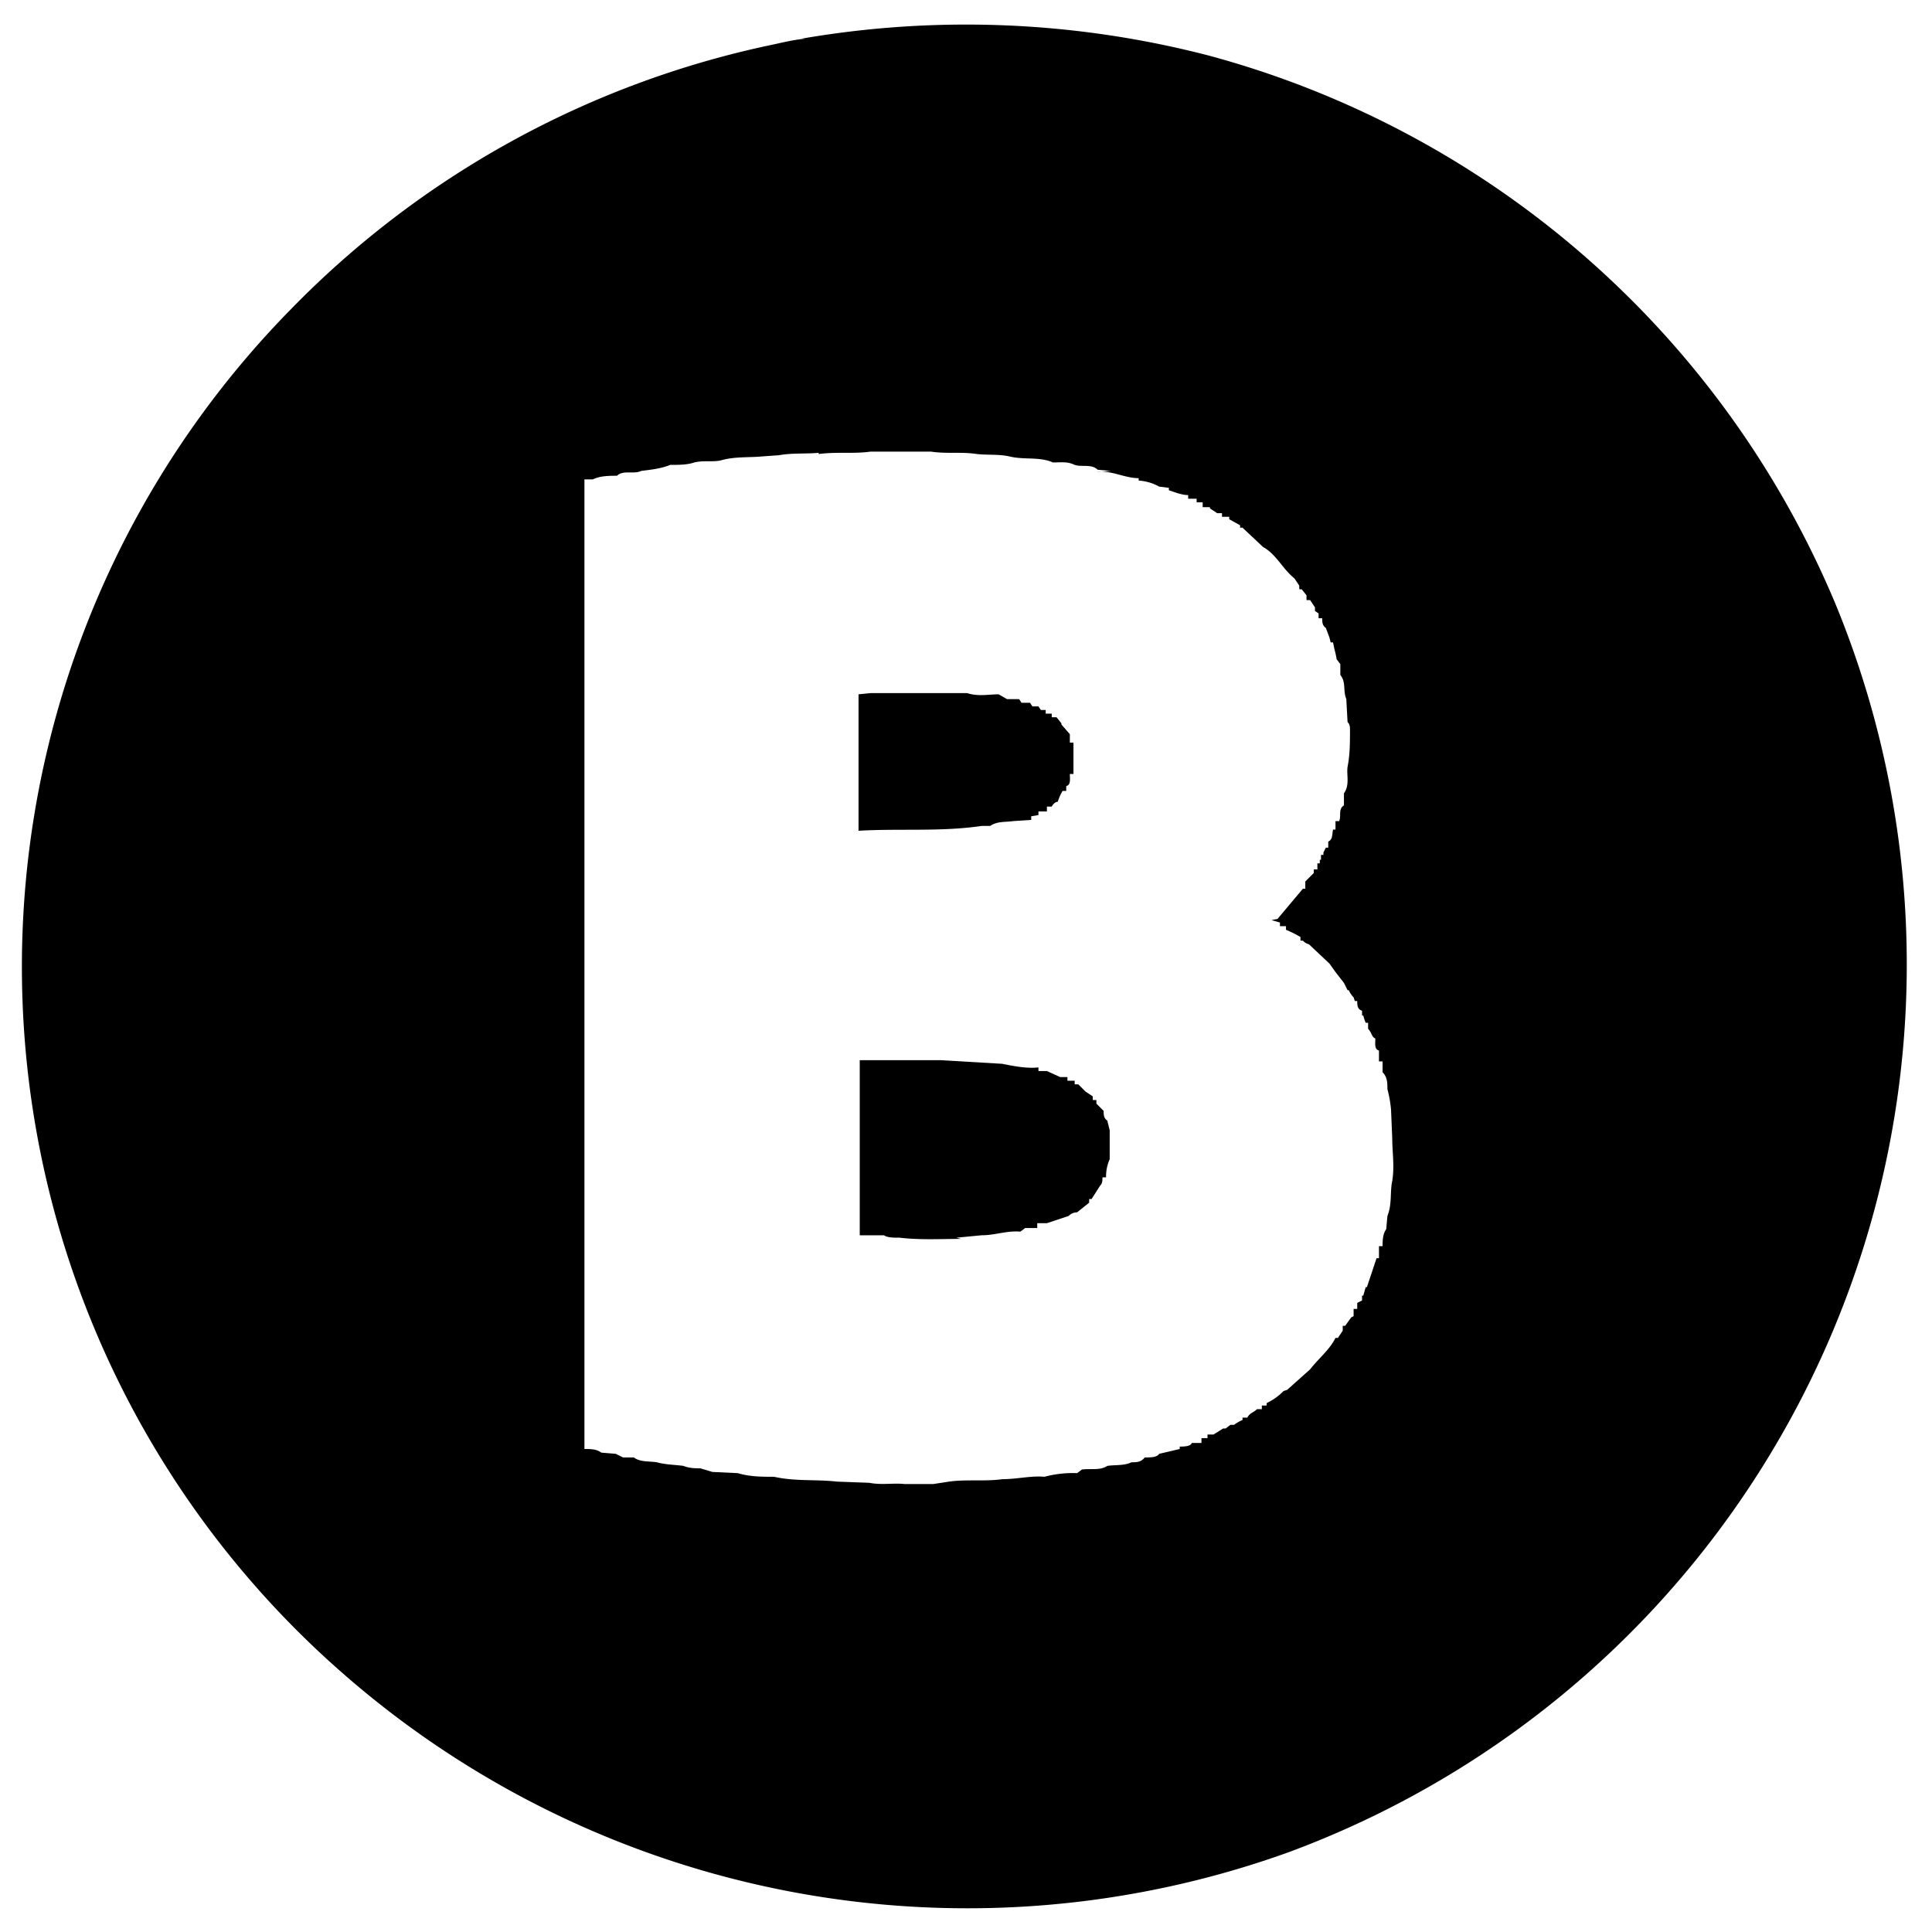 <svg xmlns="http://www.w3.org/2000/svg" width="16" height="16" fill="currentColor" class="bi bi-default" viewBox="0 0 16 16">
  <path d="M6.64.32a8 8 0 0 1 3.37.14A7.84 7.84 0 0 1 15.2 5a7.84 7.84 0 0 1-4.53 10.34 7.85 7.85 0 0 1-7.84-1.49 7.77 7.77 0 0 1-.42-11.29A7.8 7.8 0 0 1 6.35.38c.1-.02.21-.05.32-.06zm.14 3.43c-.1.01-.22 0-.33.02l-.14.01c-.1.01-.22 0-.33.03-.07.02-.15 0-.23.02-.06.02-.13.02-.2.02-.07.03-.16.04-.24.05-.06.03-.15-.01-.2.04-.06 0-.14 0-.2.03h-.07V12c.05 0 .1 0 .14.03l.12.01.06.03h.09c.05.04.13.03.19.04.07.02.15.02.22.03.05.02.1.02.14.02l.1.03.21.01c.1.03.2.03.3.03.18.04.35.02.52.04l.27.01c.1.02.2 0 .29.01h.24l.13-.02c.14-.02.3 0 .44-.02.12 0 .24-.03.35-.02a.9.9 0 0 1 .27-.03l.04-.03c.07-.01.15.01.21-.03.06-.01.14 0 .2-.03.04 0 .08 0 .11-.04.05 0 .1 0 .12-.03l.17-.04v-.02c.03 0 .09 0 .1-.03h.08v-.04H10v-.03h.05l.08-.05h.02l.04-.03h.03a.3.3 0 0 1 .07-.04v-.02h.04c.02-.04.05-.04.08-.07h.04v-.03h.04v-.02c.06-.03.1-.06.14-.1l.03-.01.19-.17c.07-.09.16-.16.21-.26h.02l.04-.06v-.04h.02l.05-.07.02-.01v-.06h.03v-.05l.04-.02v-.04h.01l.02-.07h.01l.08-.24h.02v-.1h.03c0-.04 0-.1.03-.14l.01-.11c.04-.1.02-.2.04-.29.02-.12 0-.24 0-.35l-.01-.24a1 1 0 0 0-.03-.17c0-.05 0-.1-.04-.14v-.09h-.03V8.7c-.04-.01-.03-.06-.03-.1-.03-.01-.03-.05-.06-.08v-.05h-.02a.4.4 0 0 1-.02-.06h-.01v-.04c-.04-.01-.04-.05-.04-.08h-.02l-.01-.03a.2.2 0 0 1-.04-.06h-.01l-.03-.06-.07-.09-.05-.07-.17-.16a.1.1 0 0 1-.05-.03h-.02v-.03a1 1 0 0 0-.12-.06v-.03h-.05v-.03l-.07-.02.05-.01.21-.25h.02V7.3l.07-.07V7.2h.03v-.05h.02v-.03h.01v-.04h.02v-.02l.02-.04H11v-.05c.04-.02.03-.06.04-.1h.02V6.8h.03c.02-.04-.01-.1.04-.13v-.1c.05-.07.02-.15.03-.22.02-.1.02-.2.02-.3 0-.03 0-.05-.02-.07l-.01-.18v-.01c-.03-.07 0-.14-.05-.2V5.5l-.03-.04-.01-.05a1 1 0 0 1-.02-.09h-.02l-.01-.04-.03-.08c-.03-.02-.03-.05-.03-.08h-.03v-.04l-.03-.02v-.03l-.04-.06h-.03v-.04l-.04-.05h-.02v-.03l-.04-.06c-.1-.08-.15-.2-.26-.26l-.17-.16h-.02v-.02l-.09-.05v-.02h-.06v-.03h-.04l-.06-.04V4.2h-.06v-.04h-.05v-.03h-.07V4.1c-.05 0-.1-.02-.16-.04v-.02l-.08-.01a.4.4 0 0 0-.17-.05v-.02c-.12 0-.23-.07-.35-.05l.12-.01-.11-.01c-.05-.05-.13-.02-.19-.04-.06-.03-.12-.02-.18-.02-.11-.05-.24-.02-.36-.05-.09-.02-.18-.01-.27-.02-.13-.02-.25 0-.38-.02h-.5c-.14.02-.28 0-.43.02Zm0 0"/>
  <path d="M7.21 5.74h.8c.09.03.18.01.26.01l.07.04h.1l.02.03h.07l.02.03h.05l.02.03h.04v.03h.05v.03h.04l.04.05V6l.07.08v.07h.03v.26h-.03c0 .04.01.09-.03.1v.04H8.8a.4.4 0 0 0-.04.09c-.02 0-.04.02-.05.04h-.04v.04H8.6v.03l-.06.01v.03l-.15.01c-.07.01-.13 0-.19.04h-.07c-.34.05-.68.02-1.02.04V5.75zm-.09 3.04h.67l.51.03c.1.02.2.04.3.03v.03h.07l.11.05h.06v.03h.06v.03h.03l.06.06.06.04v.03h.03v.03l.06.06c0 .03 0 .06.03.08l.02.08v.24a.35.35 0 0 0-.03.15h-.03c0 .03 0 .05-.02.07l-.07.11h-.02v.03l-.1.08a.1.1 0 0 0-.07.03l-.18.06h-.08v.04h-.1l-.04.03c-.11-.01-.21.03-.32.03l-.21.02.04.01c-.17 0-.34.01-.51-.01-.05 0-.1 0-.13-.02h-.2zm0 0"/>
</svg>